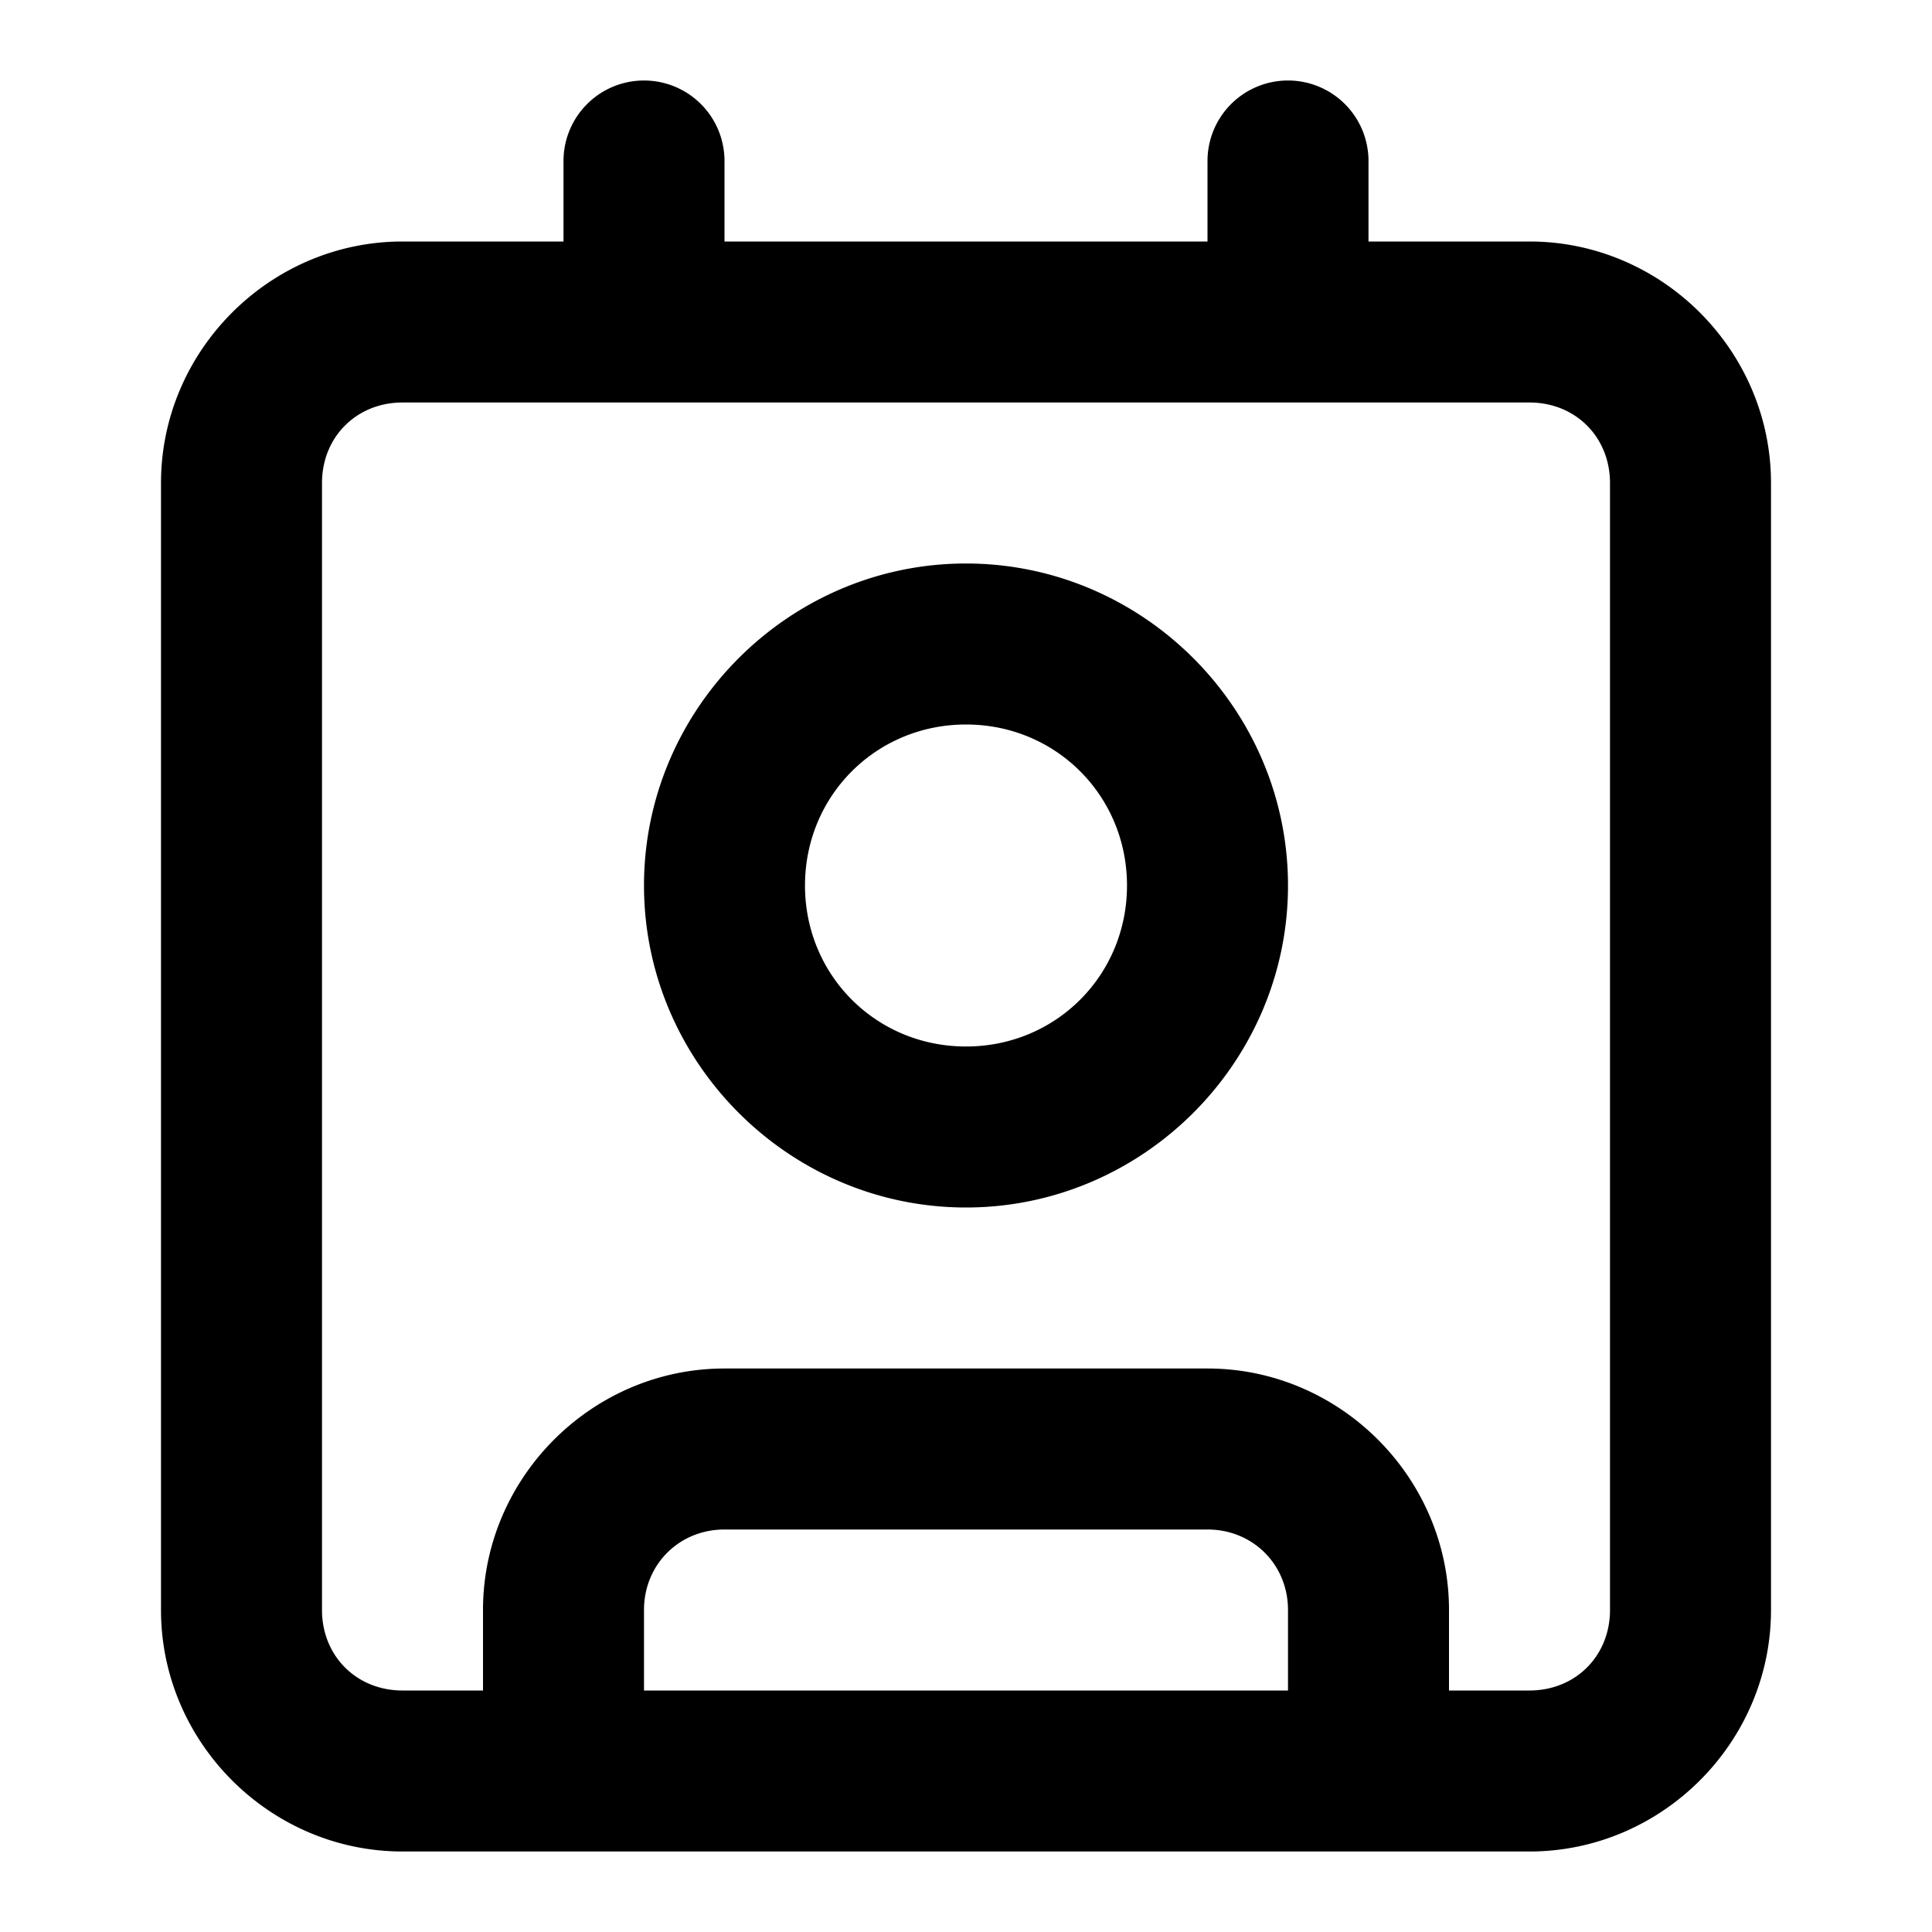 <?xml version="1.0" encoding="UTF-8" standalone="no"?>
<svg xmlns="http://www.w3.org/2000/svg" xmlns:svg="http://www.w3.org/2000/svg" width="24" height="24" viewBox="0 0 24 24" fill="currentColor" tags="user,person,family,friend,acquaintance,listing,networking" categories="account,connectivity,communication,social">
  <path d="M 8 1 A 1 1 0 0 0 7 2 L 7 3 L 5 3 C 3.355 3 2 4.355 2 6 L 2 20 C 2 21.645 3.355 23 5 23 L 7 23 L 17 23 L 19 23 C 20.645 23 22 21.645 22 20 L 22 6 C 22 4.355 20.645 3 19 3 L 17 3 L 17 2 A 1 1 0 0 0 16 1 A 1 1 0 0 0 15 2 L 15 3 L 9 3 L 9 2 A 1 1 0 0 0 8 1 z M 5 5 L 8 5 L 16 5 L 19 5 C 19.571 5 20 5.429 20 6 L 20 20 C 20 20.571 19.571 21 19 21 L 18 21 L 18 20 C 18 18.355 16.645 17 15 17 L 9 17 C 7.355 17 6 18.355 6 20 L 6 21 L 5 21 C 4.429 21 4 20.571 4 20 L 4 6 C 4 5.429 4.429 5 5 5 z M 12 7 C 9.803 7 8 8.803 8 11 C 8 13.197 9.803 15 12 15 C 14.197 15 16 13.197 16 11 C 16 8.803 14.197 7 12 7 z M 12 9 C 13.116 9 14 9.884 14 11 C 14 12.116 13.116 13 12 13 C 10.884 13 10 12.116 10 11 C 10 9.884 10.884 9 12 9 z M 9 19 L 15 19 C 15.564 19 16 19.436 16 20 L 16 21 L 8 21 L 8 20 C 8 19.436 8.436 19 9 19 z "/>
</svg>
